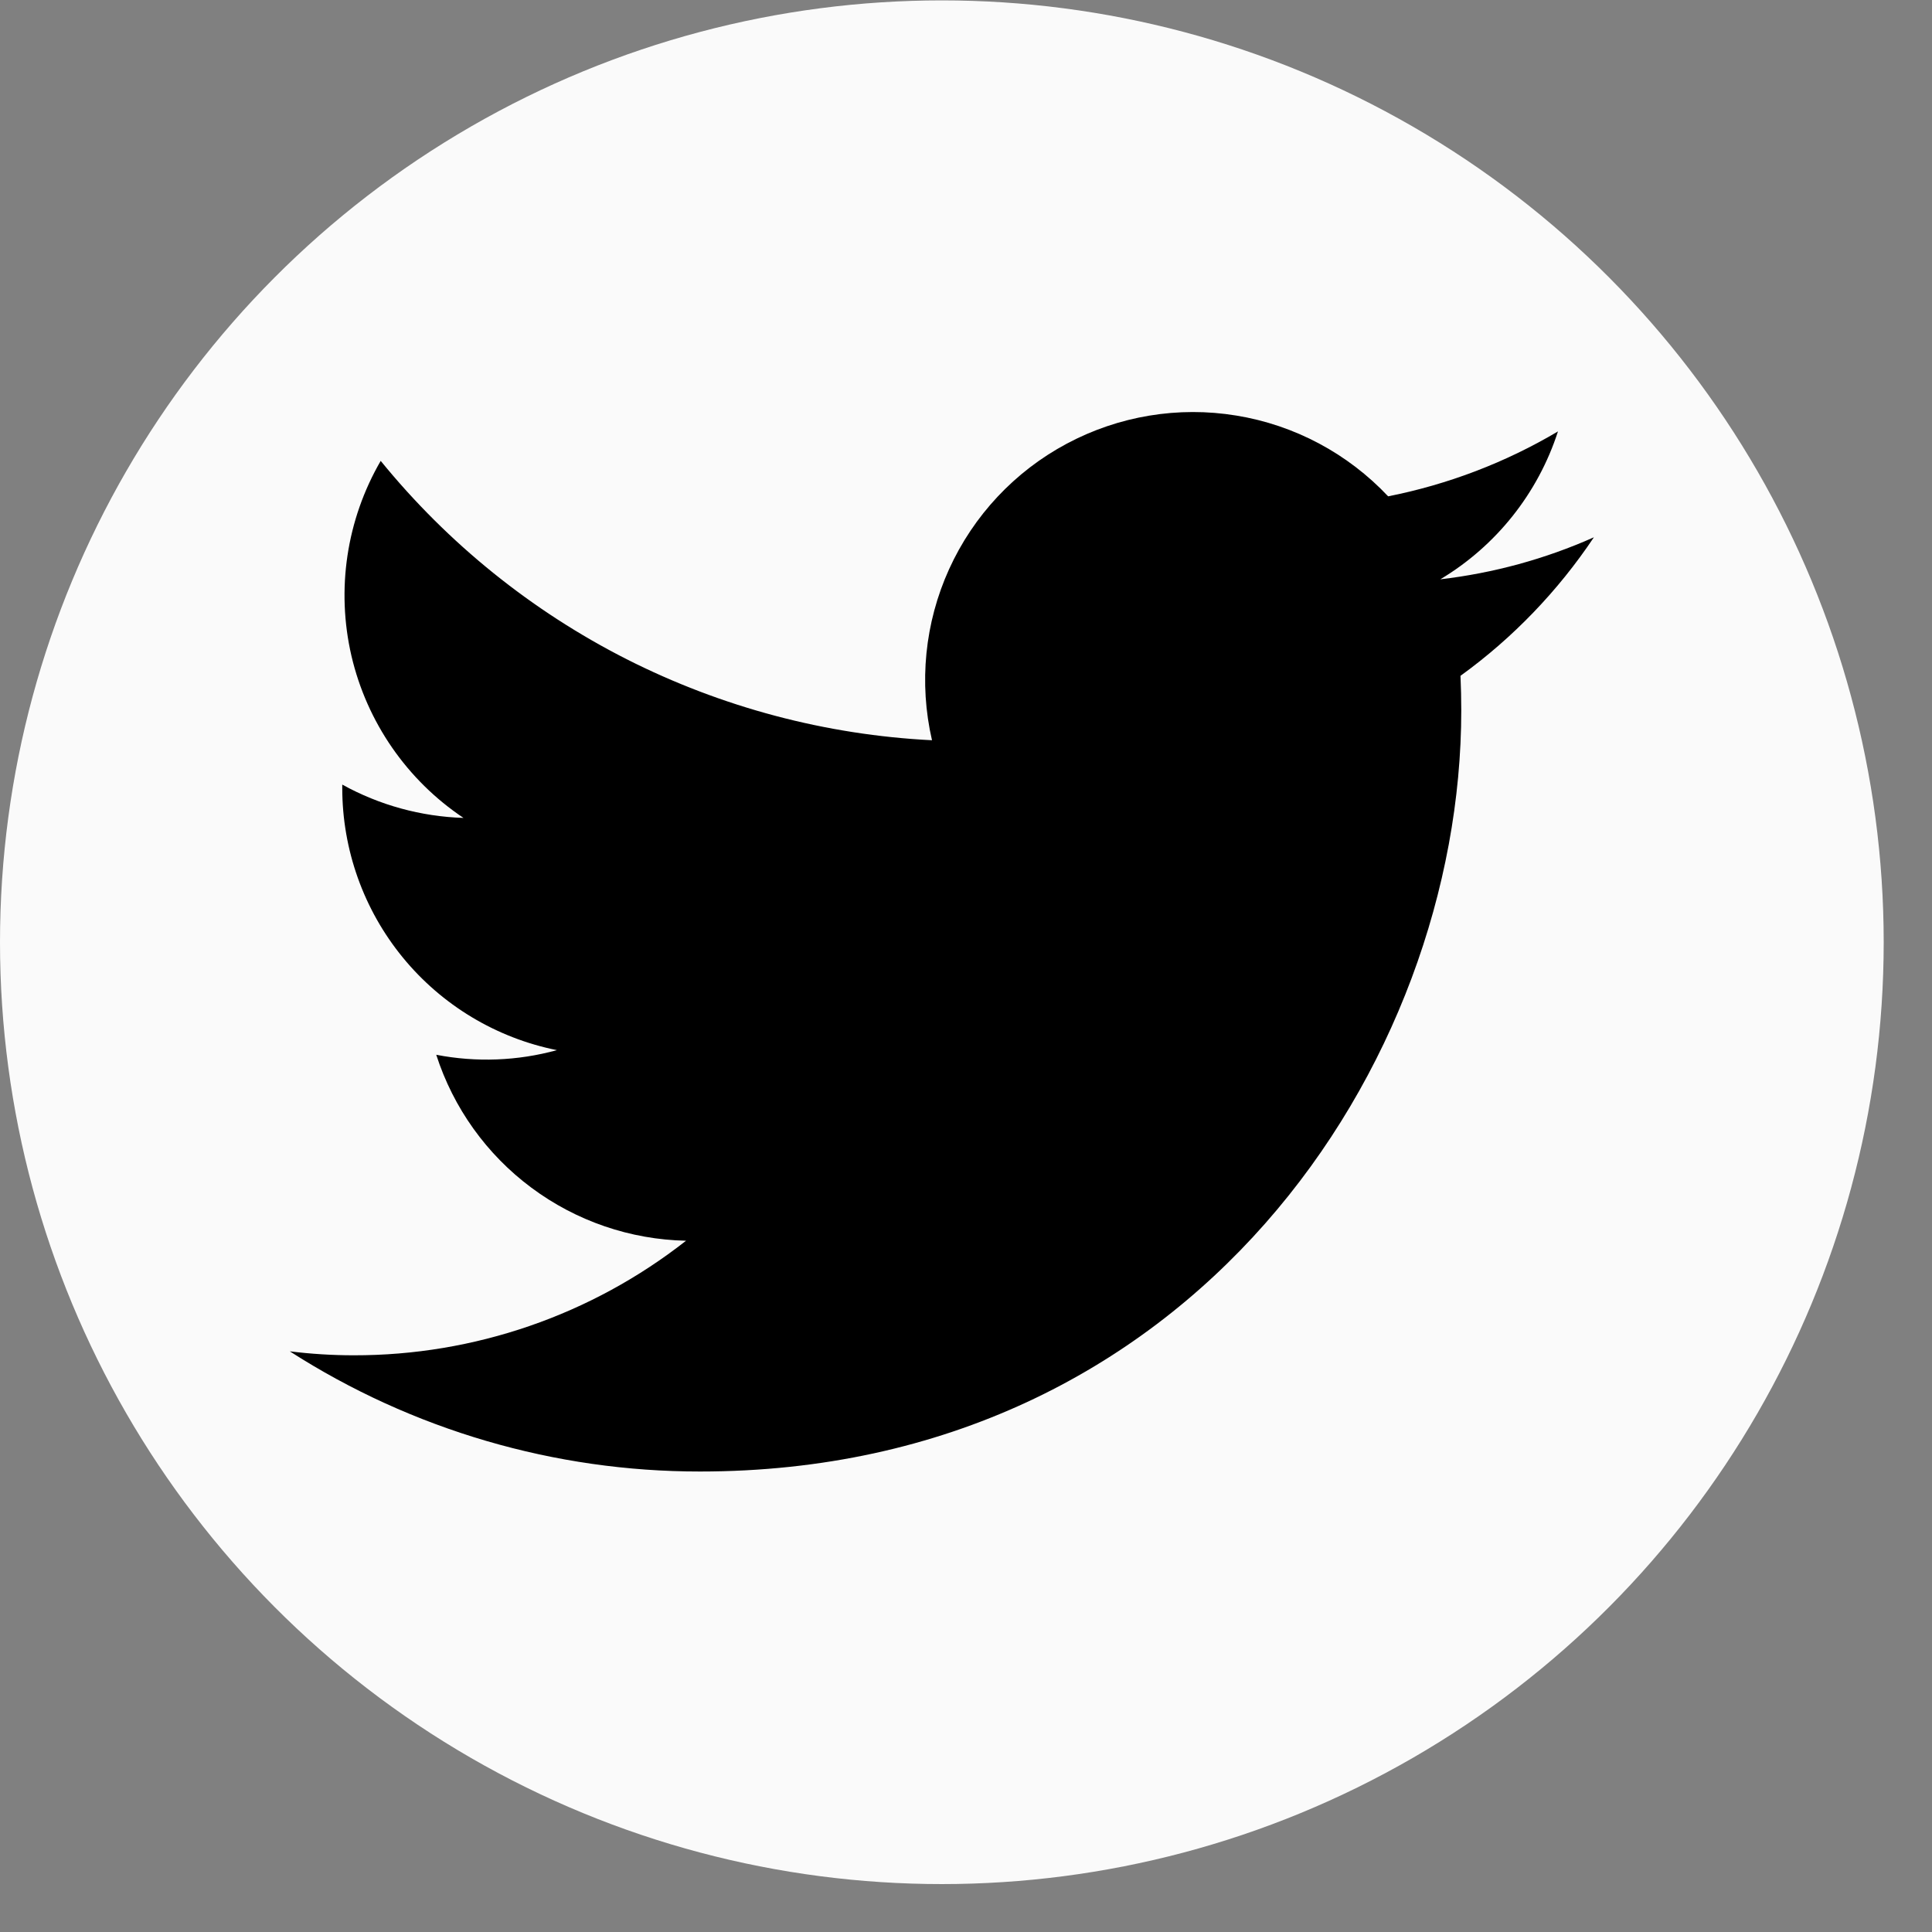 <svg width="20" height="20" viewBox="0 0 20 20" fill="none" xmlns="http://www.w3.org/2000/svg">
<rect x="0" y="0" width="20" height="20" fill="#808080" stroke="none"/>
<circle cx="9.75" cy="9.754" r="9.75" fill="#FAFAFA"/>
<g clip-path="url(#clip0_1192_466)">
<path d="M7.247 15.233C12.34 15.233 15.127 11.013 15.127 7.354C15.127 7.236 15.124 7.114 15.119 6.996C15.661 6.604 16.128 6.118 16.5 5.562C15.995 5.787 15.459 5.933 14.91 5.997C15.488 5.651 15.921 5.107 16.128 4.466C15.585 4.788 14.99 5.015 14.37 5.138C13.952 4.694 13.4 4.4 12.799 4.302C12.197 4.203 11.58 4.306 11.043 4.593C10.505 4.88 10.077 5.337 9.825 5.892C9.573 6.447 9.511 7.069 9.648 7.663C8.548 7.608 7.471 7.322 6.487 6.824C5.504 6.325 4.637 5.626 3.941 4.771C3.587 5.381 3.479 6.102 3.638 6.789C3.798 7.475 4.212 8.075 4.798 8.467C4.358 8.453 3.928 8.335 3.543 8.122V8.156C3.543 8.796 3.764 9.416 4.169 9.911C4.574 10.406 5.138 10.745 5.765 10.871C5.358 10.983 4.93 10.999 4.516 10.919C4.693 11.469 5.037 11.95 5.501 12.295C5.964 12.64 6.524 12.832 7.102 12.844C6.121 13.614 4.909 14.032 3.662 14.03C3.441 14.03 3.22 14.016 3 13.989C4.267 14.802 5.741 15.234 7.247 15.233Z" fill="black"/>
</g>
<defs>
<clipPath id="clip0_1192_466">
<rect width="13.5" height="13.499" fill="white" transform="translate(3 3)"/>
</clipPath>
</defs>
</svg>
